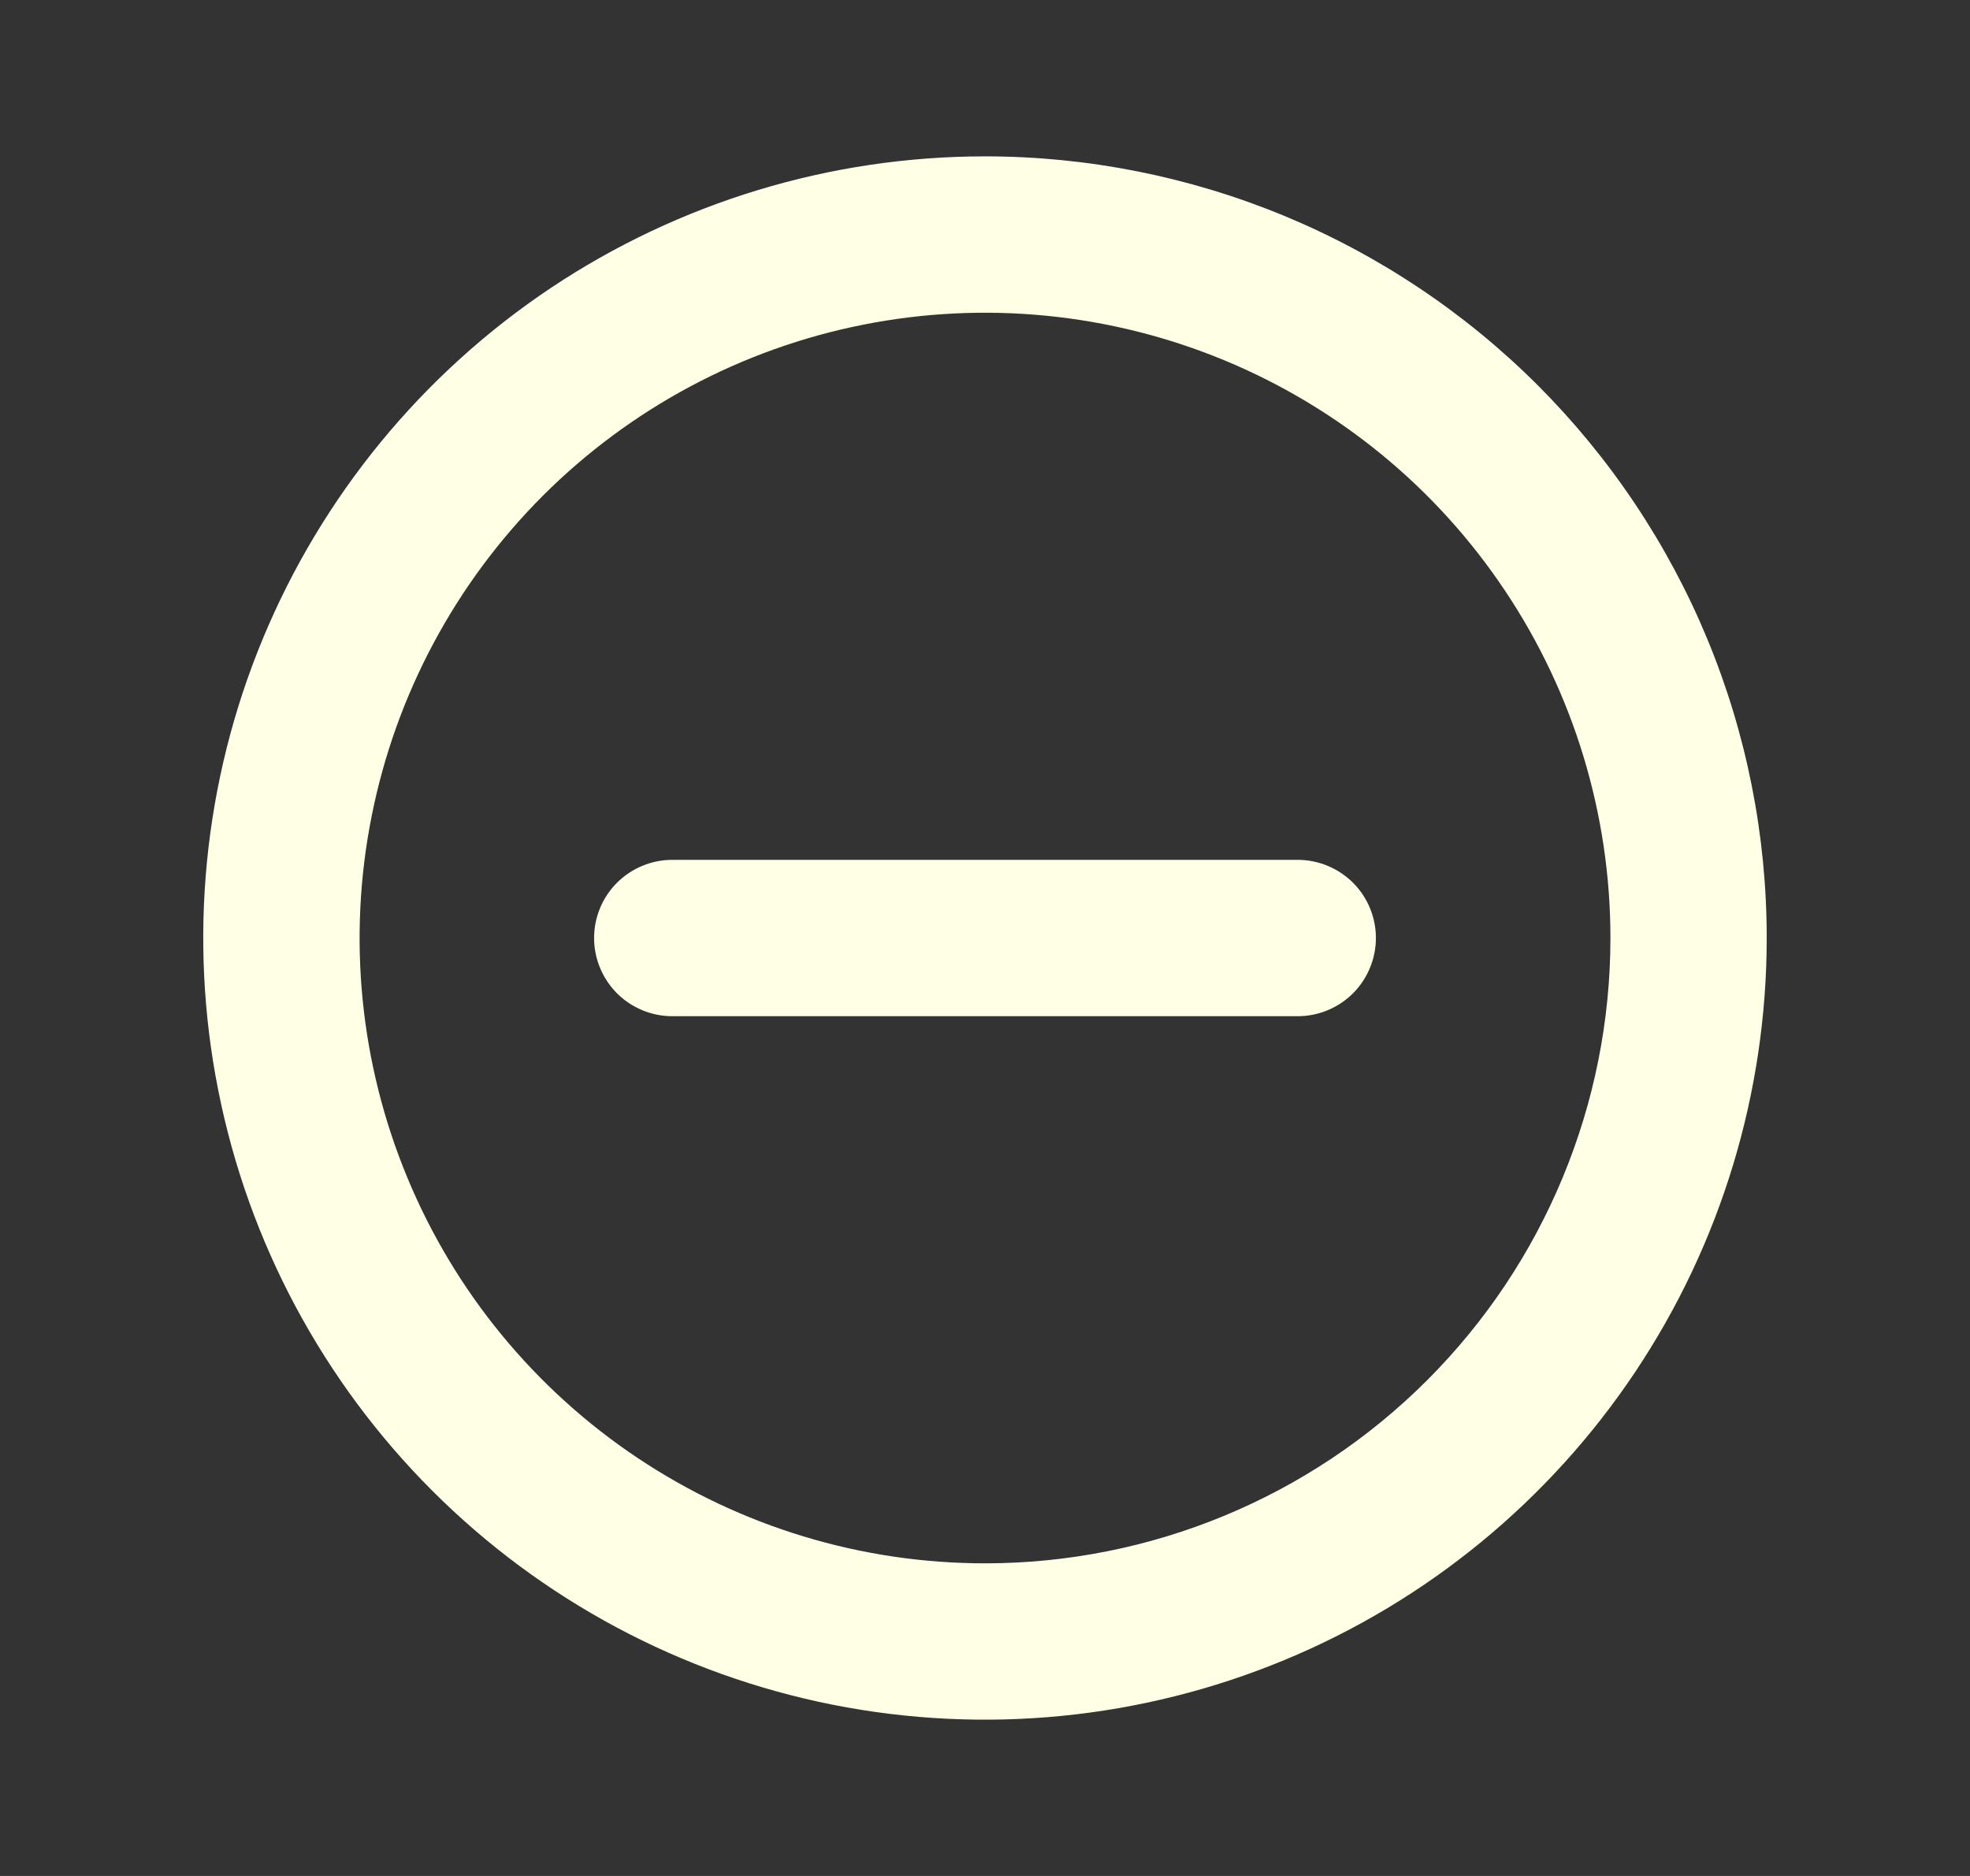 <svg width="21" height="20" viewBox="0 0 21 20" fill="none" xmlns="http://www.w3.org/2000/svg">
<rect x="0" y="0" width="21" height="20" fill="#333333" stroke="none"/>
<g id="minus">
<path id="Vector" d="M10.5 1.667C8.852 1.667 7.241 2.156 5.87 3.071C4.5 3.987 3.432 5.289 2.801 6.811C2.17 8.334 2.005 10.01 2.327 11.626C2.648 13.243 3.442 14.727 4.608 15.893C5.773 17.058 7.258 17.852 8.874 18.174C10.491 18.495 12.166 18.33 13.689 17.699C15.212 17.069 16.513 16 17.429 14.63C18.345 13.26 18.833 11.649 18.833 10C18.833 8.906 18.618 7.822 18.199 6.811C17.78 5.8 17.166 4.882 16.393 4.108C15.619 3.334 14.7 2.72 13.689 2.301C12.678 1.883 11.594 1.667 10.5 1.667ZM10.5 16.667C9.182 16.667 7.893 16.276 6.796 15.543C5.7 14.811 4.845 13.77 4.341 12.552C3.836 11.333 3.704 9.993 3.962 8.7C4.219 7.407 4.854 6.219 5.786 5.286C6.718 4.354 7.906 3.719 9.199 3.462C10.493 3.205 11.833 3.337 13.051 3.841C14.27 4.346 15.311 5.2 16.043 6.297C16.776 7.393 17.167 8.682 17.167 10C17.167 11.768 16.464 13.464 15.214 14.714C13.964 15.965 12.268 16.667 10.5 16.667ZM13.833 9.167H7.167C6.946 9.167 6.734 9.255 6.577 9.411C6.421 9.567 6.333 9.779 6.333 10C6.333 10.221 6.421 10.433 6.577 10.59C6.734 10.746 6.946 10.834 7.167 10.834H13.833C14.054 10.834 14.266 10.746 14.423 10.59C14.579 10.433 14.667 10.221 14.667 10C14.667 9.779 14.579 9.567 14.423 9.411C14.266 9.255 14.054 9.167 13.833 9.167Z" fill="#FFFFE6"/>
</g>
</svg>
